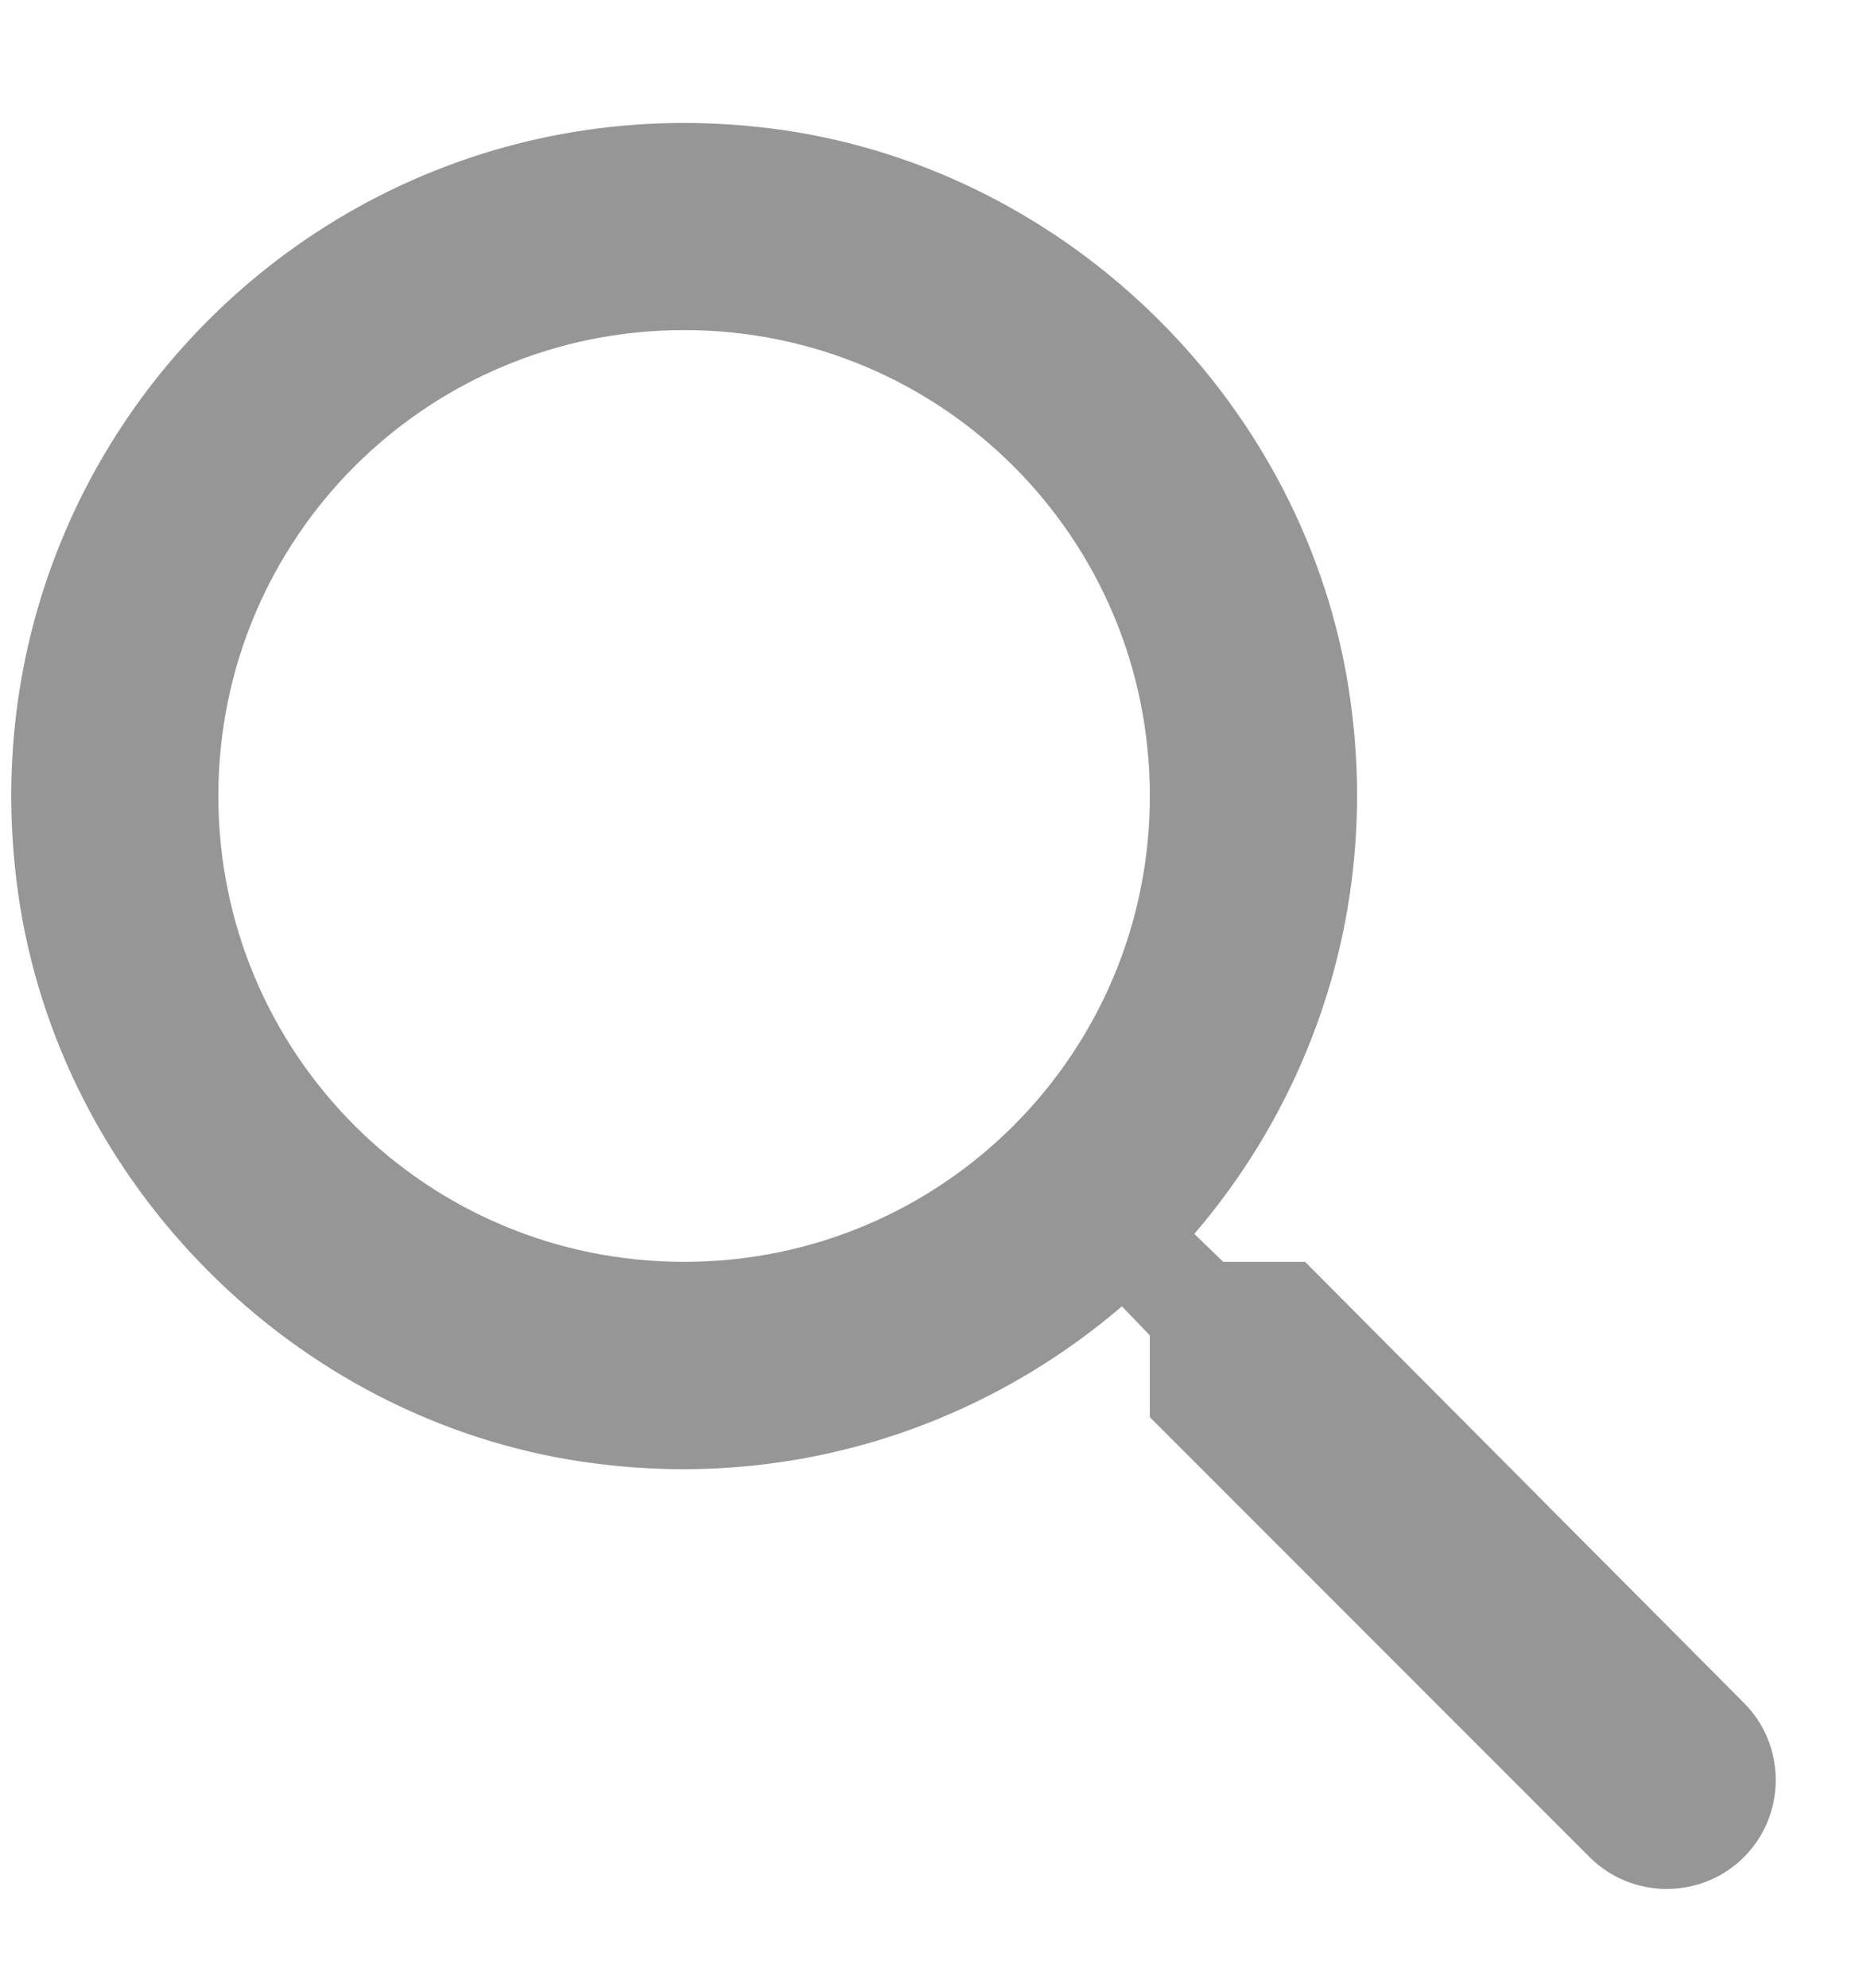 <svg width="15" height="16" viewBox="0 0 15 16" fill="none" xmlns="http://www.w3.org/2000/svg">
<path fill-rule="evenodd" clip-rule="evenodd" d="M10.508 10.157H9.849L9.616 9.932C10.616 8.766 11.133 7.174 10.849 5.482C10.457 3.166 8.524 1.316 6.191 1.032C2.666 0.599 -0.301 3.566 0.133 7.091C0.416 9.424 2.266 11.357 4.583 11.749C6.274 12.032 7.866 11.515 9.033 10.515L9.258 10.749V11.407L12.799 14.949C13.141 15.29 13.699 15.29 14.041 14.949C14.383 14.607 14.383 14.049 14.041 13.707L10.508 10.157ZM5.508 10.157C3.433 10.157 1.758 8.482 1.758 6.407C1.758 4.332 3.433 2.657 5.508 2.657C7.583 2.657 9.258 4.332 9.258 6.407C9.258 8.482 7.583 10.157 5.508 10.157Z" fill="#969696"/>
</svg>
